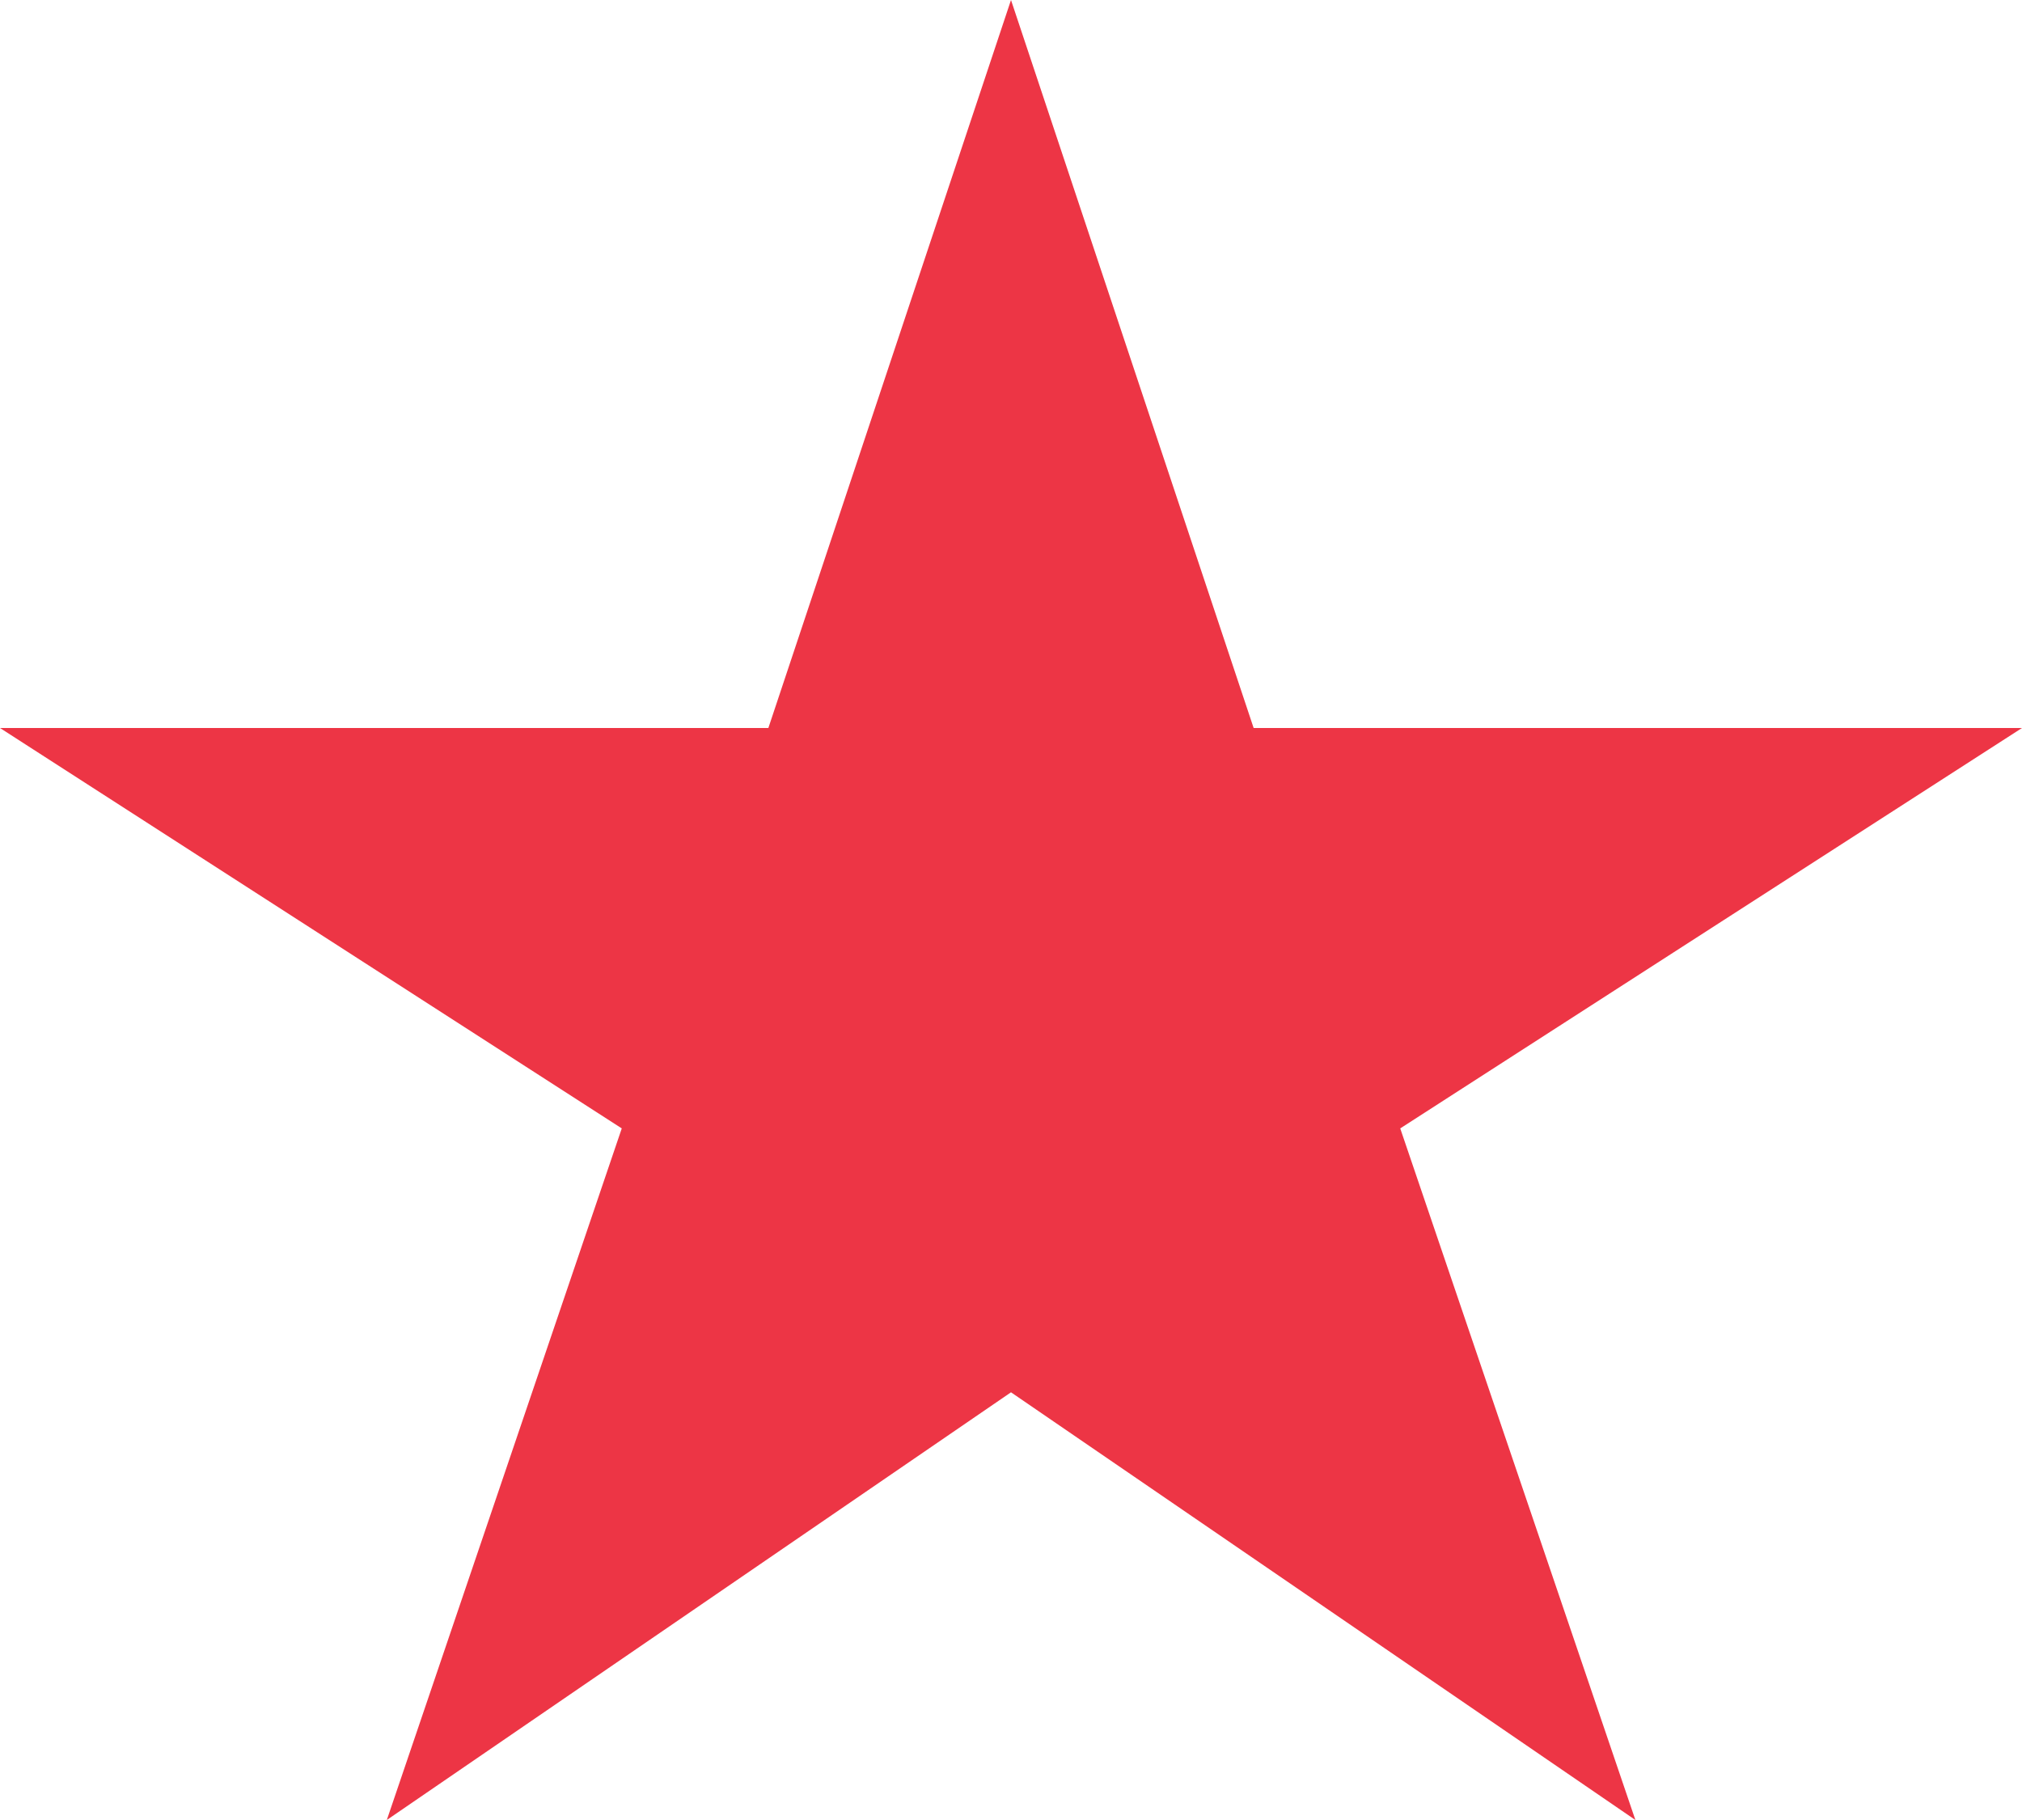 <svg width="10" height="9" viewBox="0 0 10 9" fill="none" xmlns="http://www.w3.org/2000/svg">
<path d="M1.913 9L3.075 5.58L0 3.6H3.8L5 0L6.2 3.6H10L6.925 5.58L8.088 9L5 6.885L1.913 9Z" fill="#ED3545"/>
</svg>
